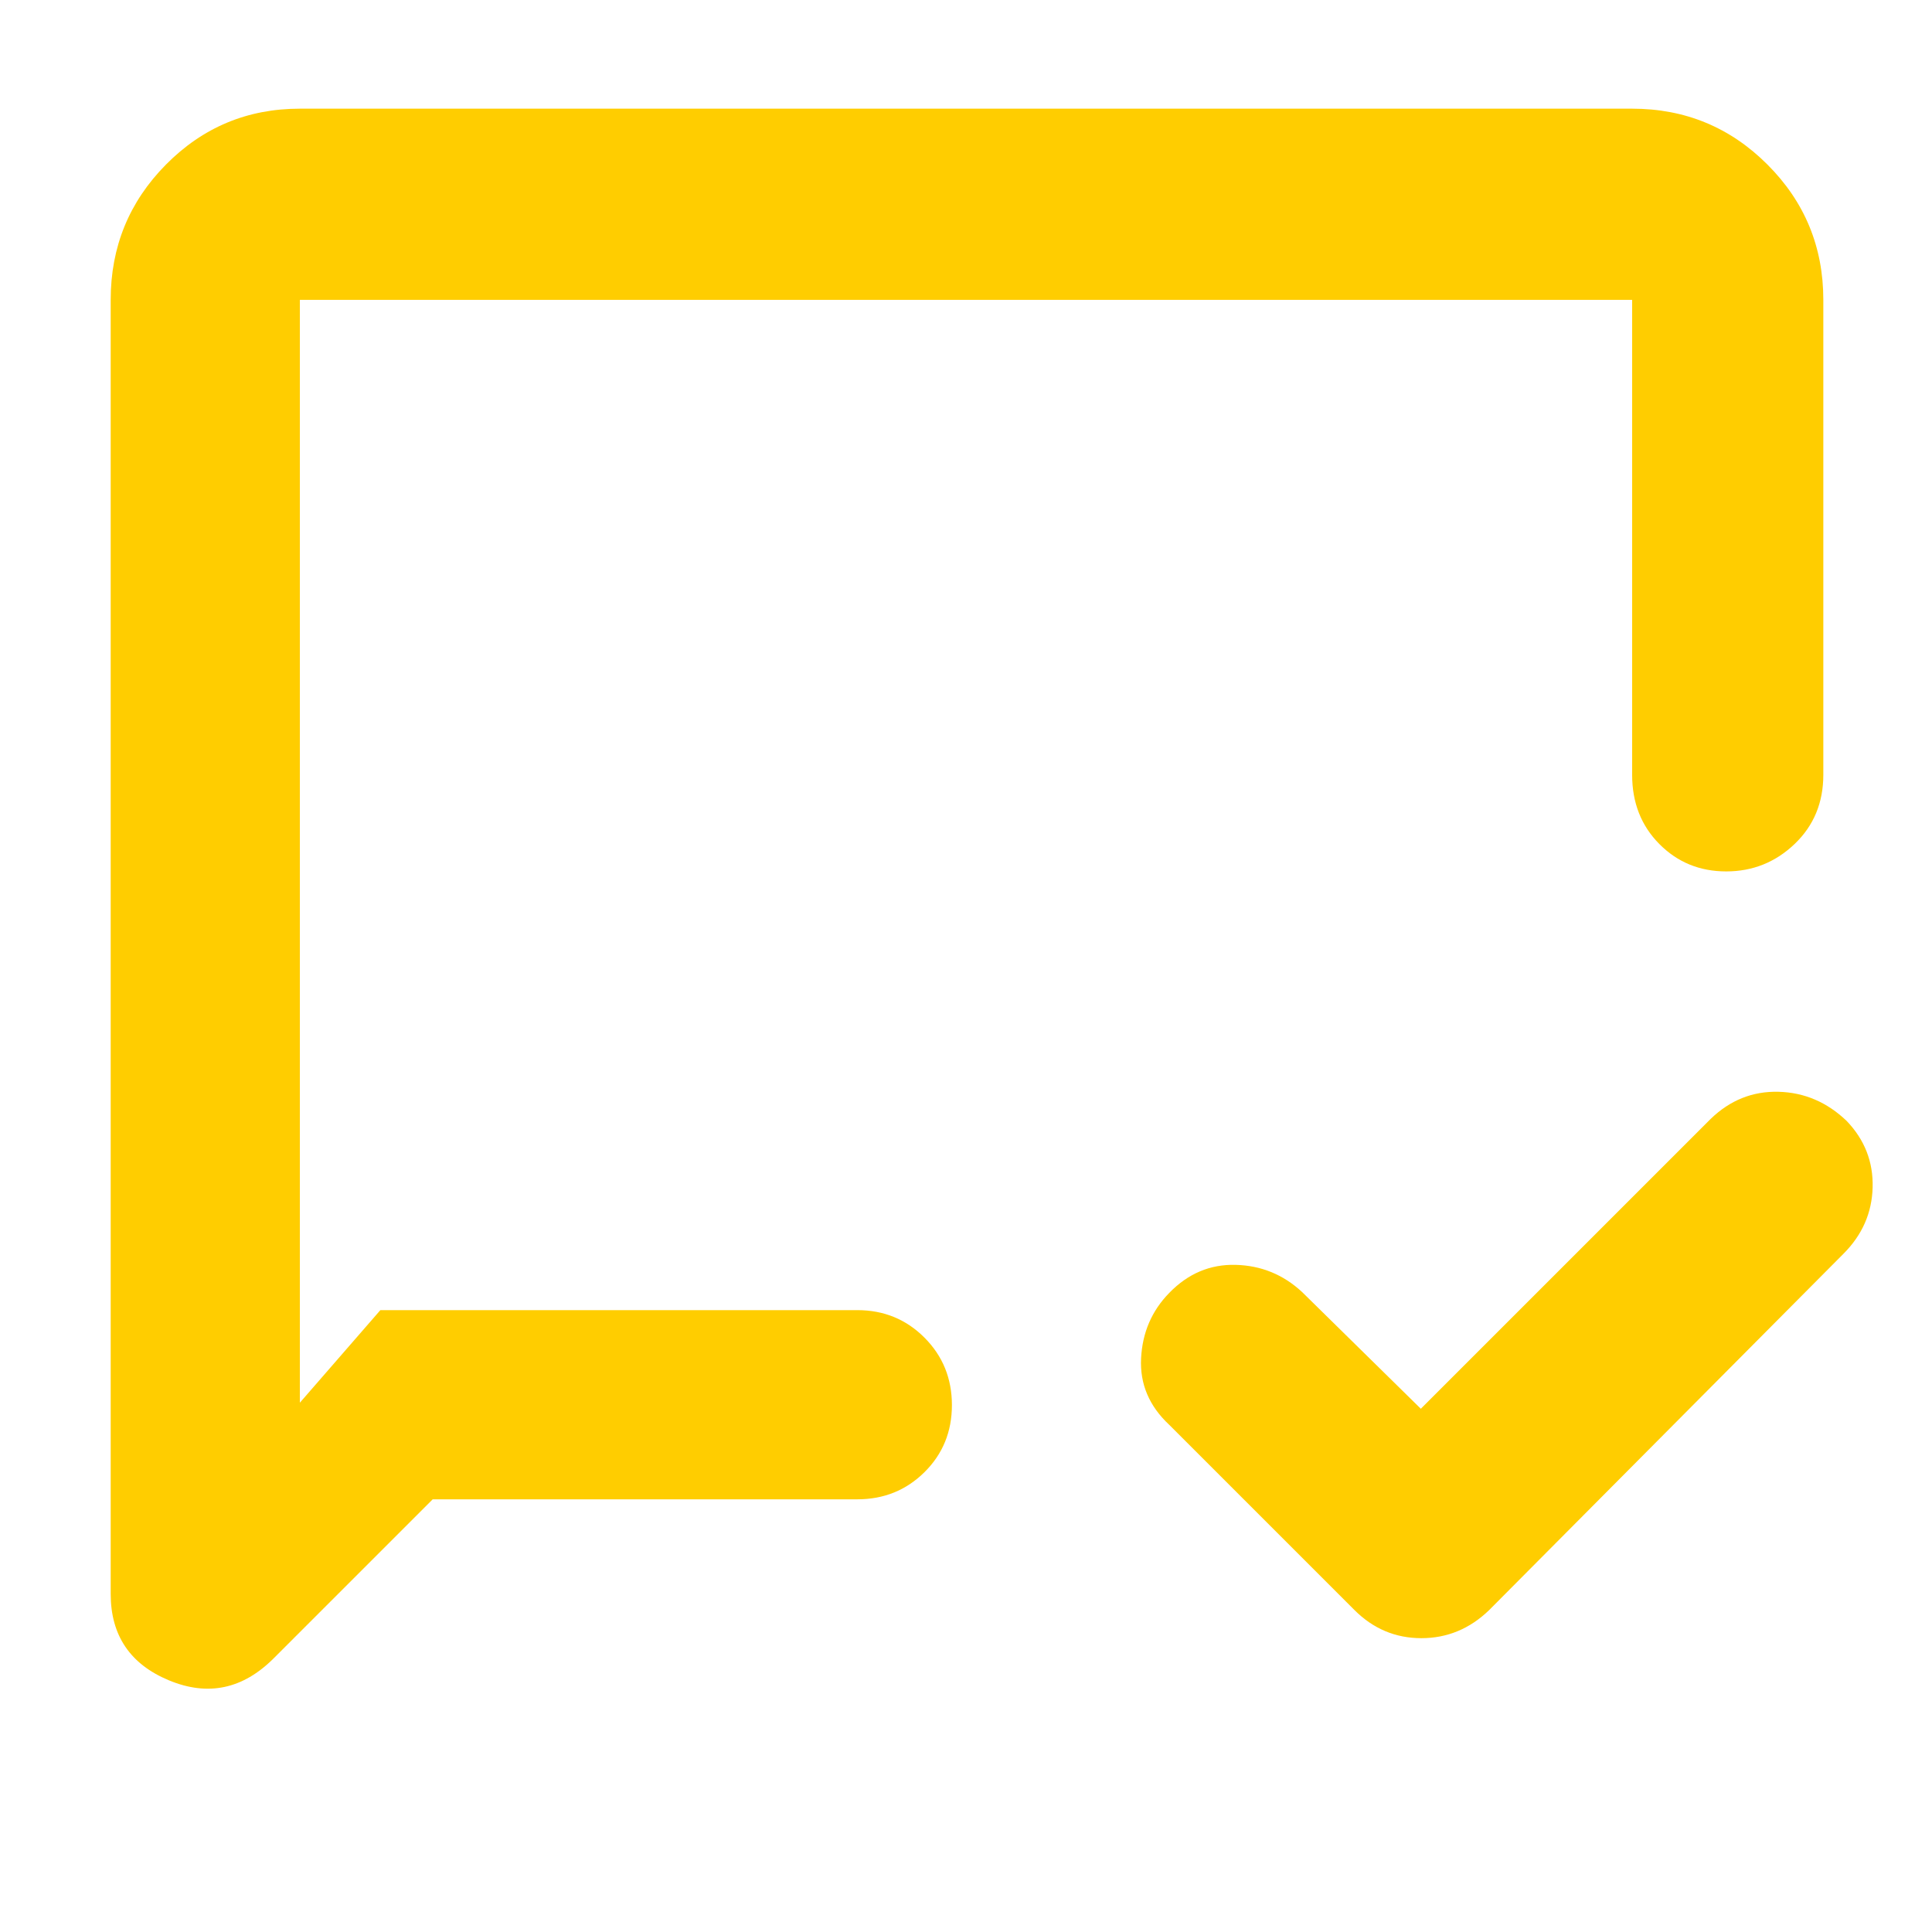 <svg xmlns="http://www.w3.org/2000/svg" height="48" viewBox="0 -960 960 960" width="48"><path fill="rgb(255, 205, 0)" d="m706-260 144-144q14.45-14 33.73-13.5 19.27.5 33.88 14.5 13.39 14 12.89 33T916-337L740-160q-14.45 14-33.73 14Q687-146 673-160l-92-92q-15-14-14-33.14 1-19.15 14-32.43 14-14.43 33-13.93t33 13.5l59 58Zm-491 45-79 79q-23 23-52 10.97T55-168v-643q0-39.46 27.47-67.23Q109.95-906 149-906h662q39.46 0 67.23 27.77Q906-850.46 906-811v236q0 20.75-14.26 34.37-14.27 13.63-34 13.63-19.74 0-33.24-13.63Q811-554.25 811-575v-236H149v548l40-46h237q19.75 0 33.38 13.68Q473-281.65 473-261.82q0 19.82-13.62 33.32Q445.75-215 426-215H215Zm-66-94v-502 502Z"/></svg>